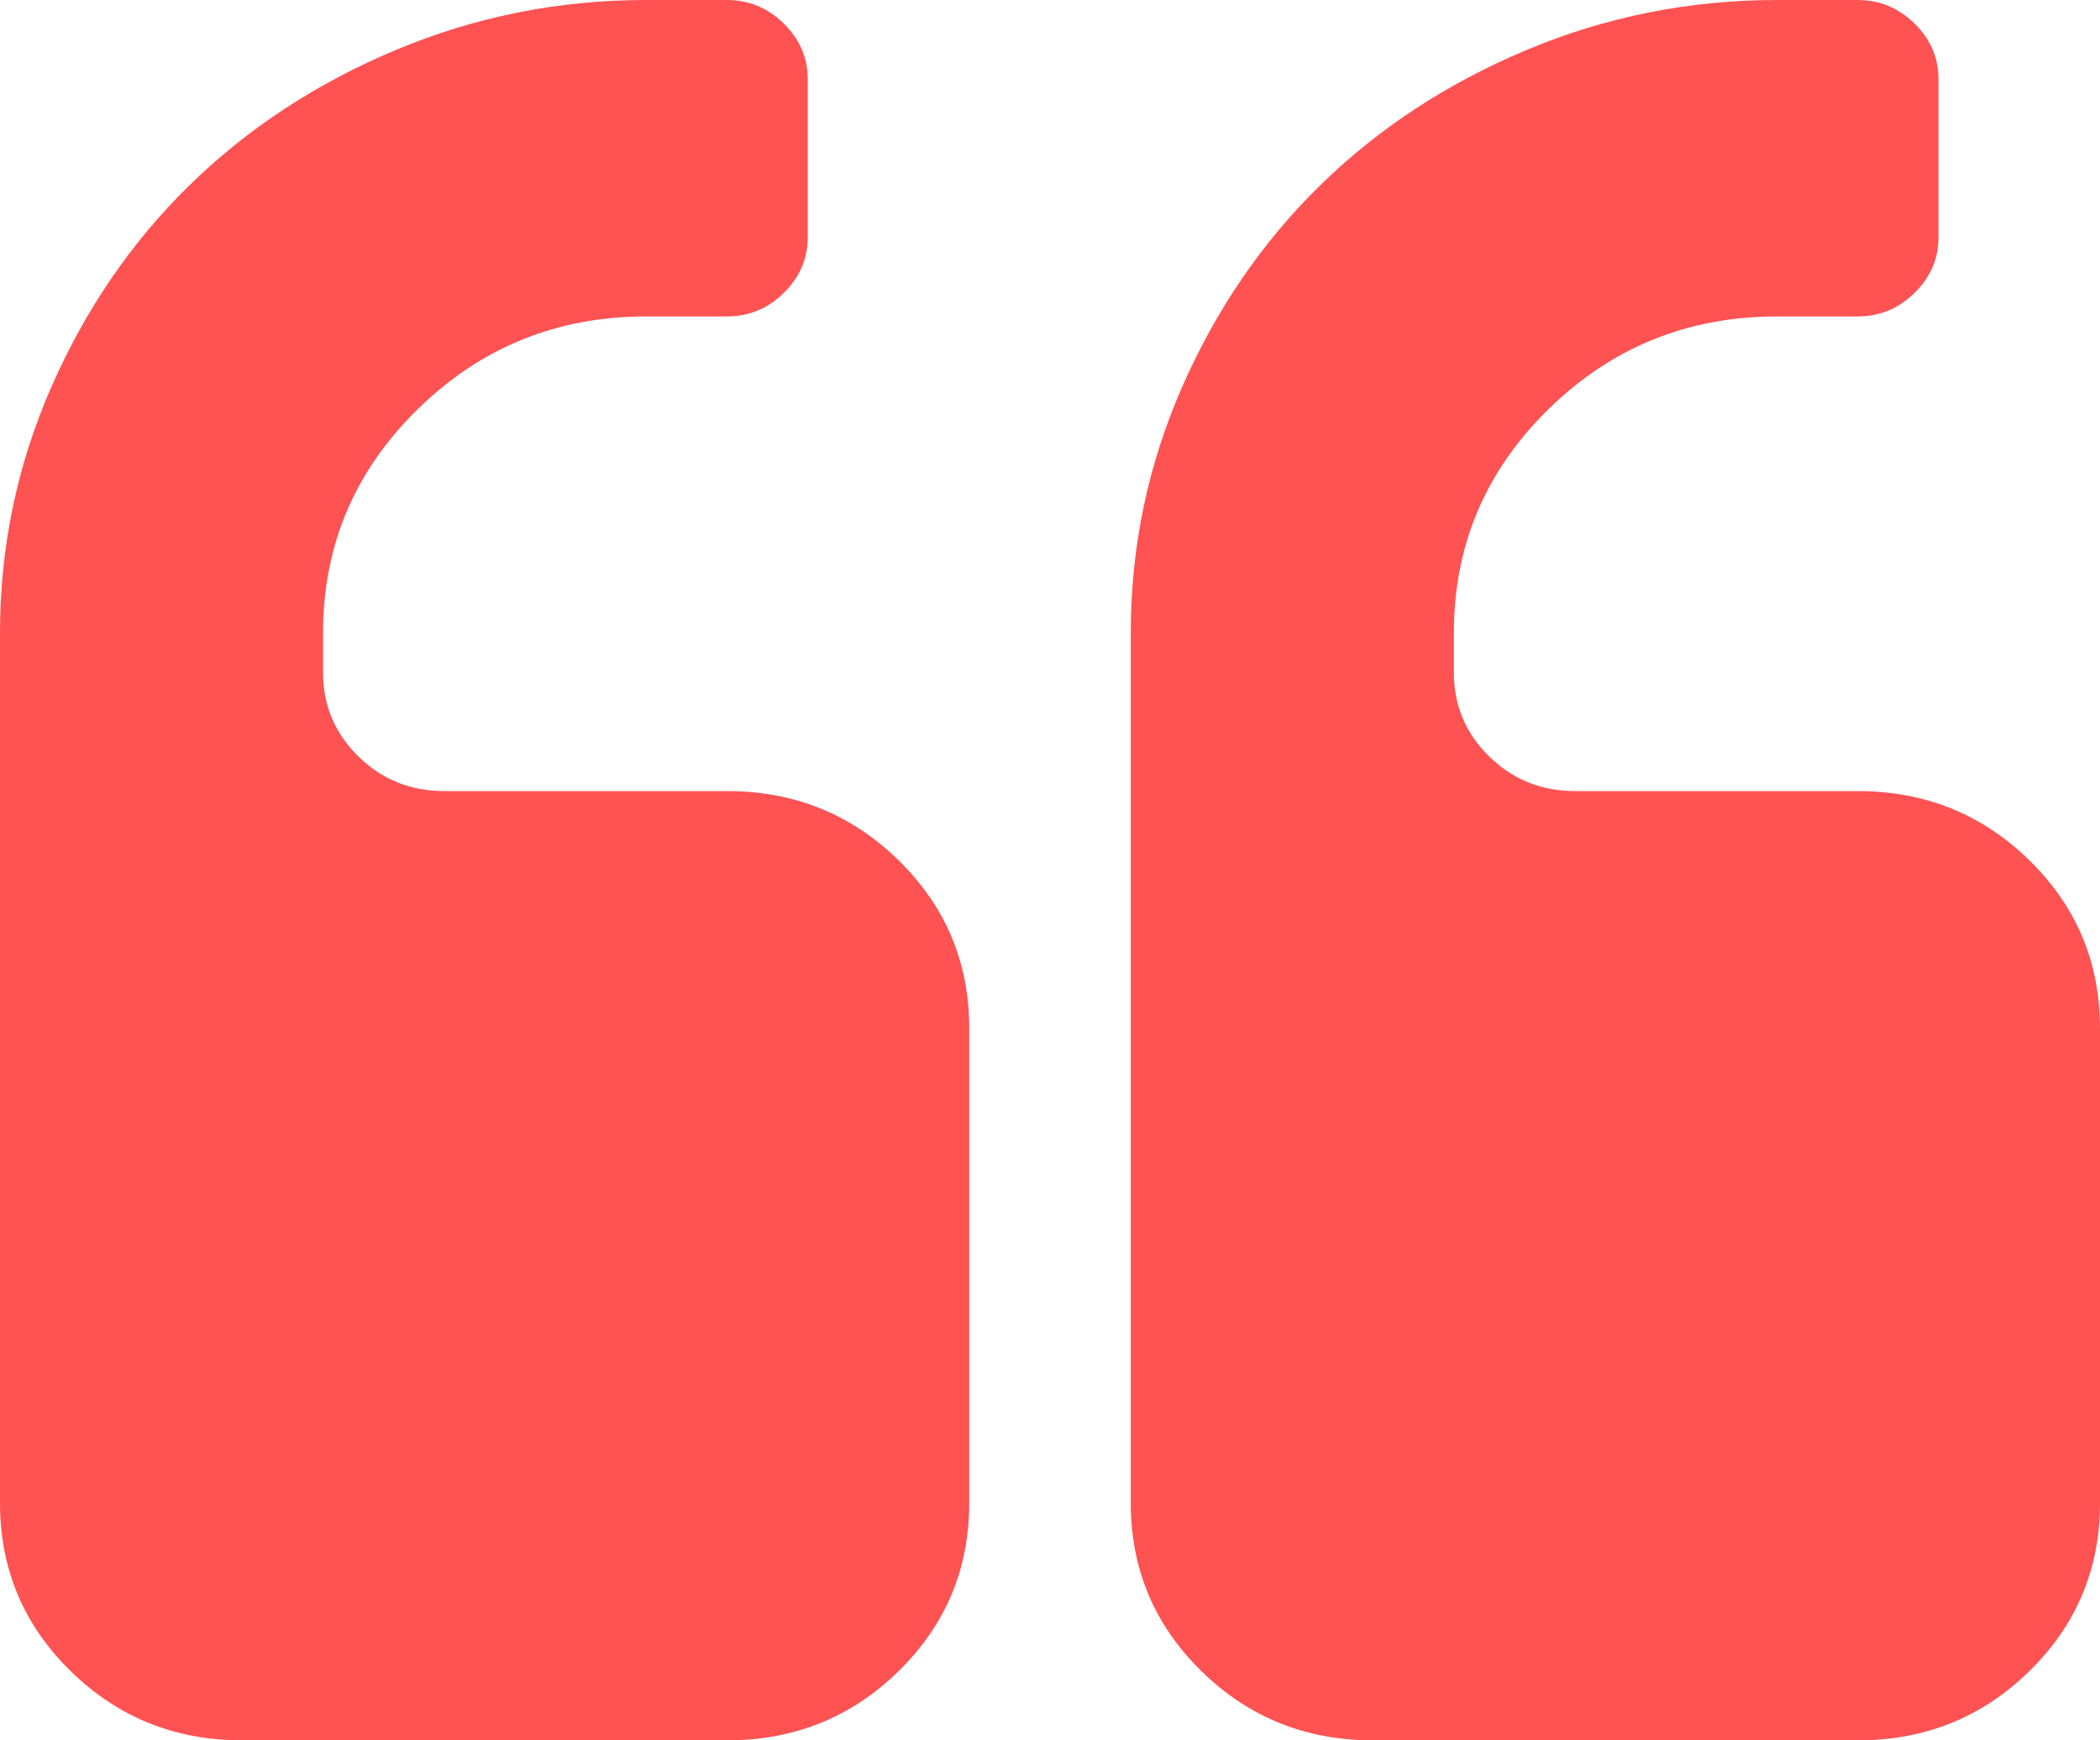 <svg width="35" id="capa1" height="29" viewBox="0 0 35 29" fill="none" xmlns="http://www.w3.org/2000/svg">
<path d="M22.884 29H30.962C32.083 29 33.037 28.616 33.822 27.847C34.607 27.078 35 26.144 35 25.045V17.136C35 16.038 34.608 15.104 33.822 14.335C33.037 13.567 32.083 13.182 30.962 13.182L26.25 13.182C25.689 13.182 25.212 12.99 24.82 12.605C24.427 12.221 24.231 11.754 24.231 11.204V10.546C24.231 9.09 24.757 7.848 25.808 6.818C26.86 5.788 28.129 5.273 29.616 5.273H30.962C31.326 5.273 31.642 5.143 31.908 4.882C32.175 4.621 32.308 4.312 32.308 3.955V1.318C32.308 0.962 32.175 0.652 31.908 0.392C31.642 0.131 31.326 0 30.962 0H29.615C28.157 0 26.765 0.278 25.44 0.834C24.115 1.39 22.969 2.142 22.001 3.09C21.034 4.037 20.266 5.16 19.698 6.457C19.13 7.755 18.846 9.118 18.846 10.546L18.846 25.046C18.846 26.144 19.239 27.078 20.024 27.847C20.809 28.616 21.763 29 22.884 29Z" fill="#FF5253"/>
<path d="M1.178 27.847C1.963 28.616 2.917 29 4.039 29H12.116C13.237 29 14.191 28.616 14.976 27.847C15.761 27.078 16.154 26.144 16.154 25.045V17.136C16.154 16.038 15.761 15.104 14.976 14.335C14.191 13.567 13.237 13.182 12.116 13.182L7.404 13.182C6.843 13.182 6.366 12.99 5.973 12.605C5.581 12.221 5.384 11.754 5.384 11.204V10.546C5.384 9.09 5.91 7.848 6.962 6.818C8.014 5.788 9.282 5.273 10.769 5.273H12.116C12.48 5.273 12.796 5.143 13.062 4.882C13.328 4.621 13.462 4.312 13.462 3.955V1.318C13.462 0.962 13.328 0.652 13.062 0.392C12.796 0.131 12.48 0 12.116 0H10.769C9.311 0 7.919 0.278 6.594 0.834C5.269 1.39 4.123 2.142 3.155 3.09C2.188 4.037 1.419 5.16 0.852 6.457C0.284 7.755 2.67029e-05 9.118 2.67029e-05 10.546L2.67029e-05 25.046C0 26.144 0.393 27.078 1.178 27.847Z" fill="#FF5253"/>
</svg>
